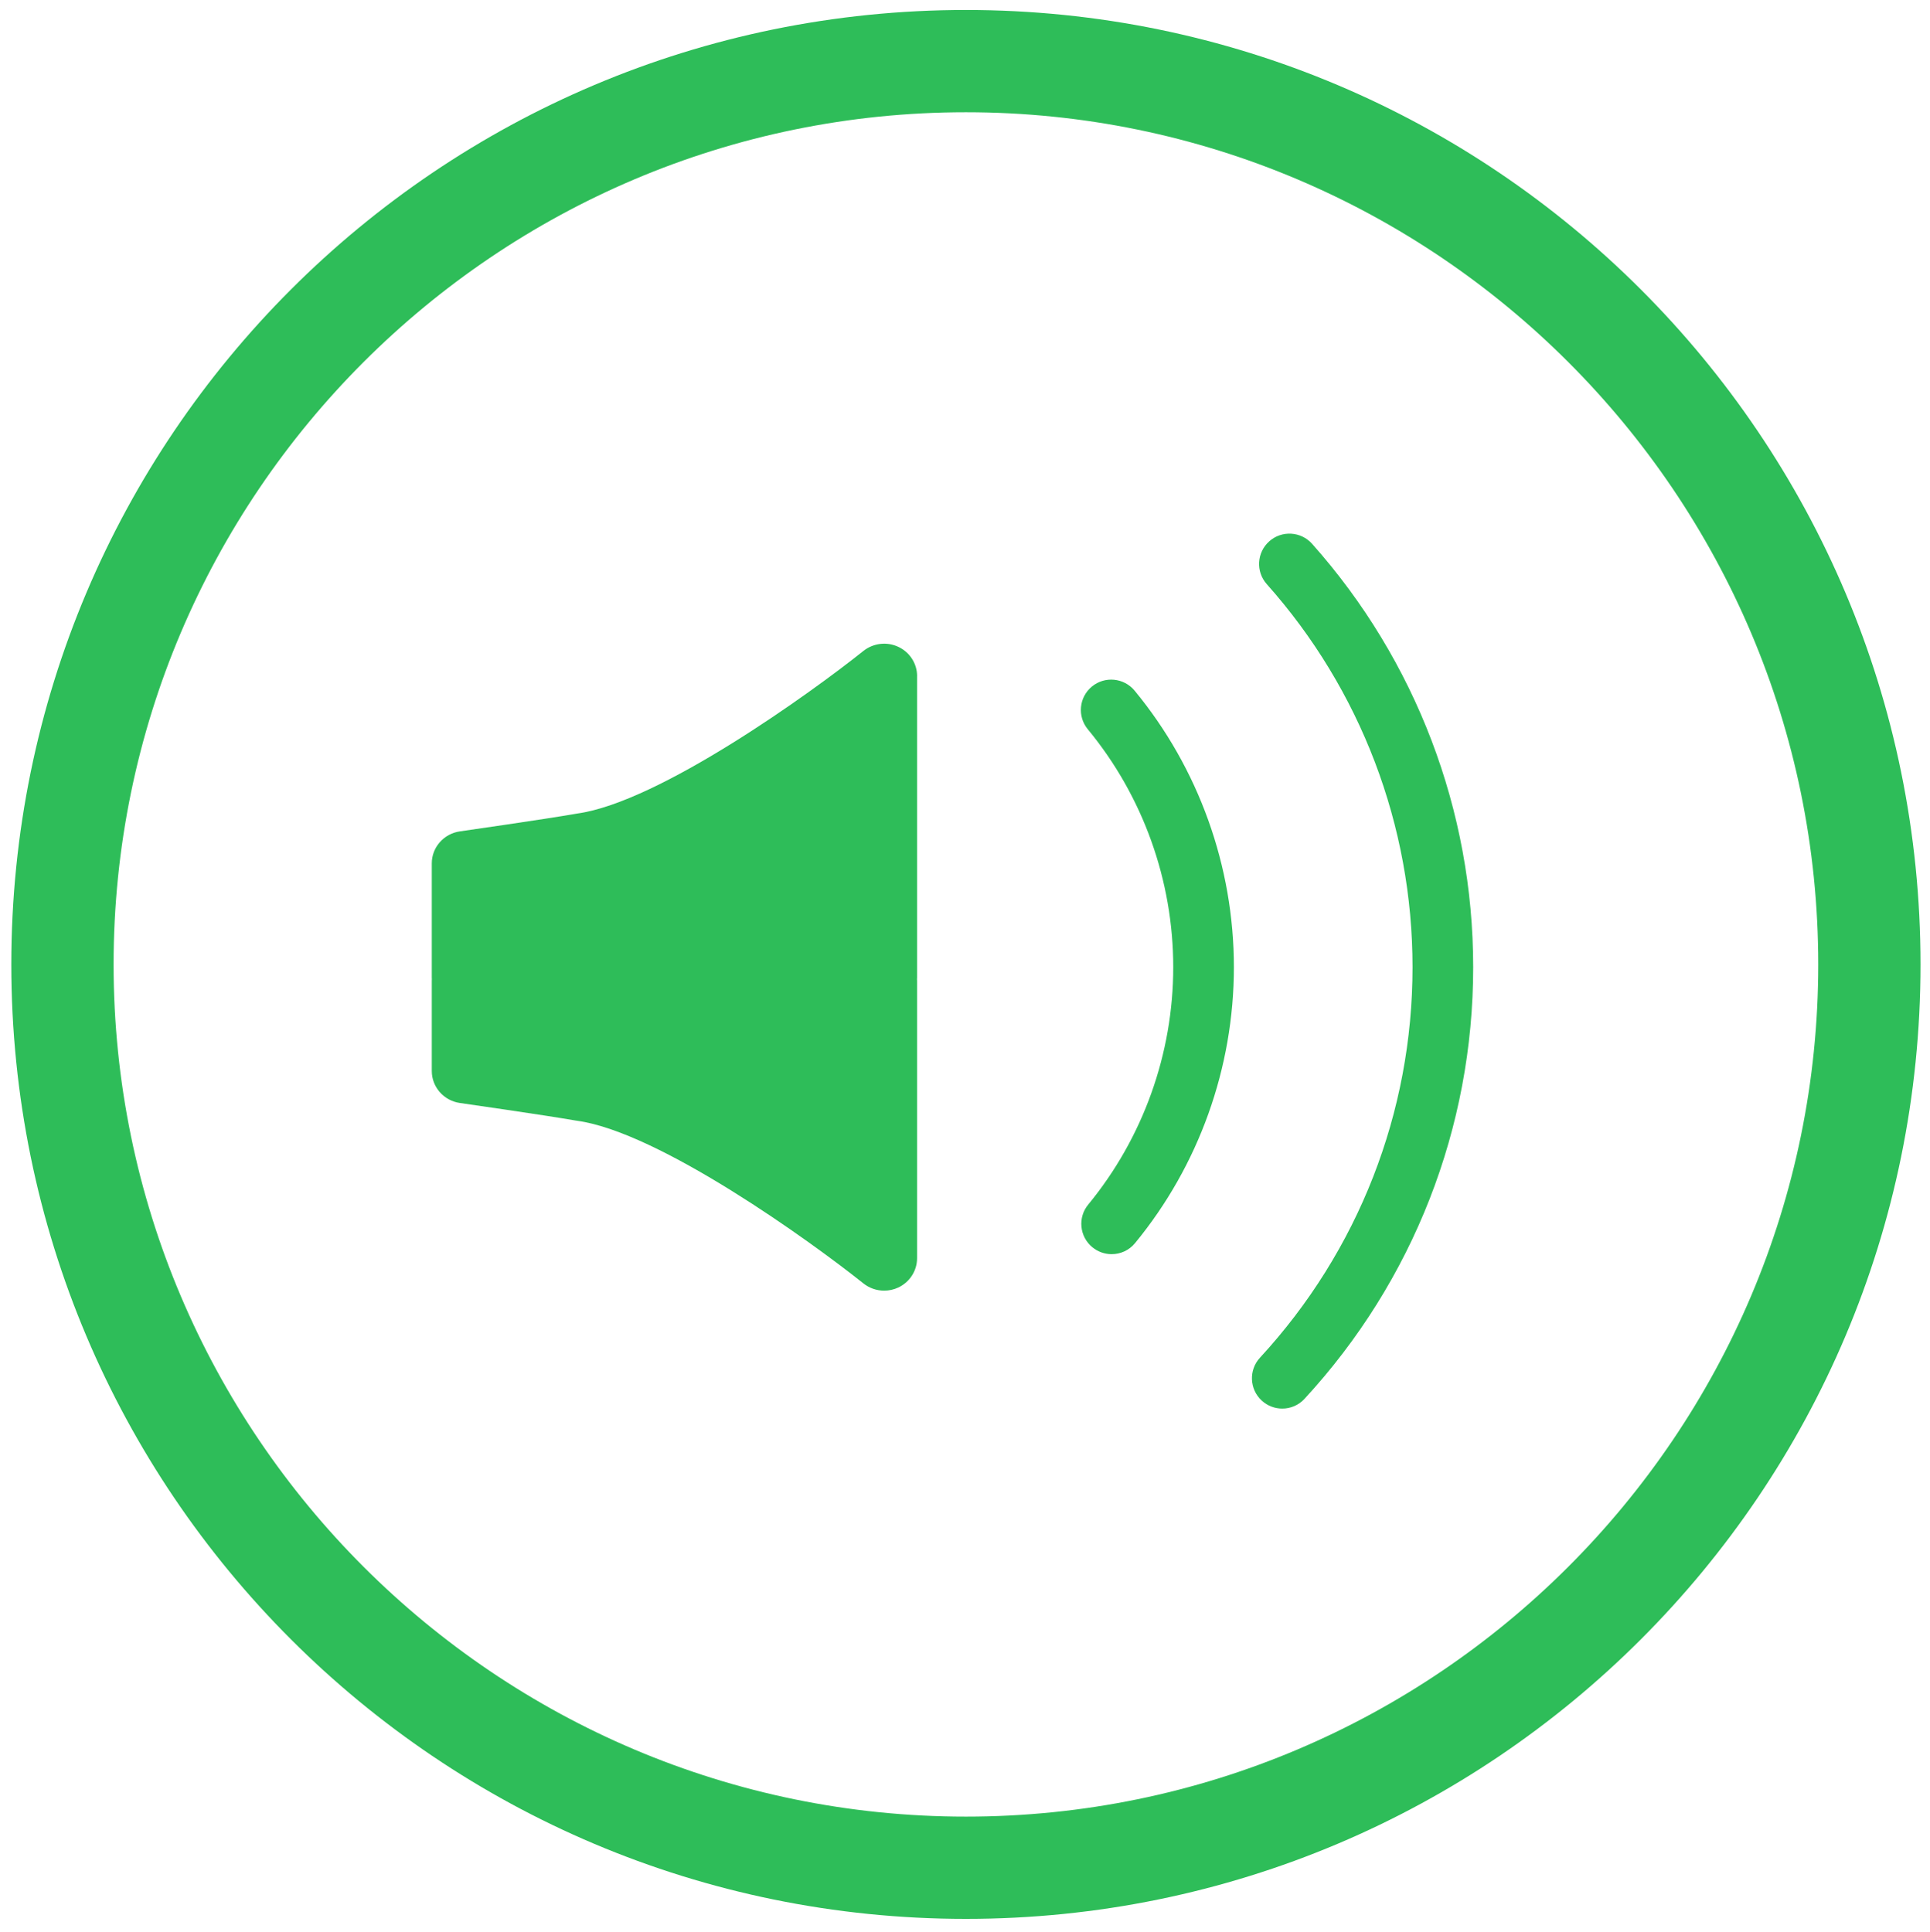 <?xml version="1.0" encoding="iso-8859-1"?>
<!-- Generator: Adobe Illustrator 18.0.0, SVG Export Plug-In . SVG Version: 6.00 Build 0)  -->
<!DOCTYPE svg PUBLIC "-//W3C//DTD SVG 1.1//EN" "http://www.w3.org/Graphics/SVG/1.1/DTD/svg11.dtd">
<svg version="1.1" id="Compound_Artwork" xmlns="http://www.w3.org/2000/svg" xmlns:xlink="http://www.w3.org/1999/xlink" x="0px"
	 y="0px" width="56.61" height="56.675" viewBox="0 0 56.61 56.675" style="enable-background:new 0 0 56.61 56.675;" xml:space="preserve">
<path style="fill:#2EBD59;" d="M26.9,19.833c0-0.366-0.215-0.7-0.551-0.857c-0.336-0.158-0.735-0.11-1.025,0.121
	c-1.518,1.214-5.982,4.436-8.392,4.769c-0.012,0.002-0.023,0.004-0.035,0.006c-0.955,0.167-3.381,0.513-3.405,0.517
	c-0.475,0.068-0.827,0.468-0.827,0.939v3.351c0,0.015,0.001,0.031,0.002,0.046c-0.001,0.015-0.002,0.03-0.002,0.046v2.648
	c0,0.471,0.352,0.872,0.827,0.939c0.024,0.004,2.449,0.35,3.405,0.517c0.012,0.002,0.023,0.004,0.035,0.005
	c2.407,0.332,6.874,3.556,8.392,4.77c0.176,0.14,0.392,0.213,0.61,0.213c0.141,0,0.283-0.031,0.414-0.092
	c0.336-0.158,0.551-0.491,0.551-0.857v-8.145c0-0.015-0.002-0.03-0.002-0.044c0-0.015,0.002-0.029,0.002-0.044V19.833z"/>
<path style="fill:#2EBD59;" d="M32.606,36.793c-0.199,0-0.399-0.067-0.565-0.203c-0.379-0.312-0.434-0.873-0.122-1.252
	c1.608-1.954,2.494-4.428,2.494-6.965c0-2.543-0.89-5.022-2.506-6.979c-0.313-0.379-0.259-0.94,0.12-1.253
	c0.379-0.313,0.94-0.258,1.253,0.12c1.878,2.276,2.912,5.156,2.912,8.112c0,2.948-1.029,5.823-2.899,8.095
	C33.118,36.682,32.864,36.793,32.606,36.793z"/>
<path style="fill:#2EBD59;" d="M37.611,41.323c-0.216,0-0.432-0.078-0.603-0.236c-0.361-0.333-0.384-0.896-0.051-1.257
	c2.886-3.129,4.475-7.198,4.475-11.457c0-4.15-1.518-8.141-4.275-11.236c-0.327-0.367-0.294-0.93,0.072-1.256
	c0.367-0.328,0.93-0.294,1.256,0.072c3.047,3.422,4.726,7.833,4.726,12.42c0,4.708-1.757,9.205-4.947,12.663
	C38.089,41.227,37.851,41.323,37.611,41.323z"/>
<path style="fill:#2EBD59;" d="M28.332,0.293c-15.464,0-28,12.536-28,28s12.536,28,28,28s28-12.536,28-28S43.796,0.293,28.332,0.293
	z M28.332,53.293c-13.785,0-25-11.215-25-25s11.215-25,25-25s25,11.215,25,25S42.117,53.293,28.332,53.293z"/>
</svg>